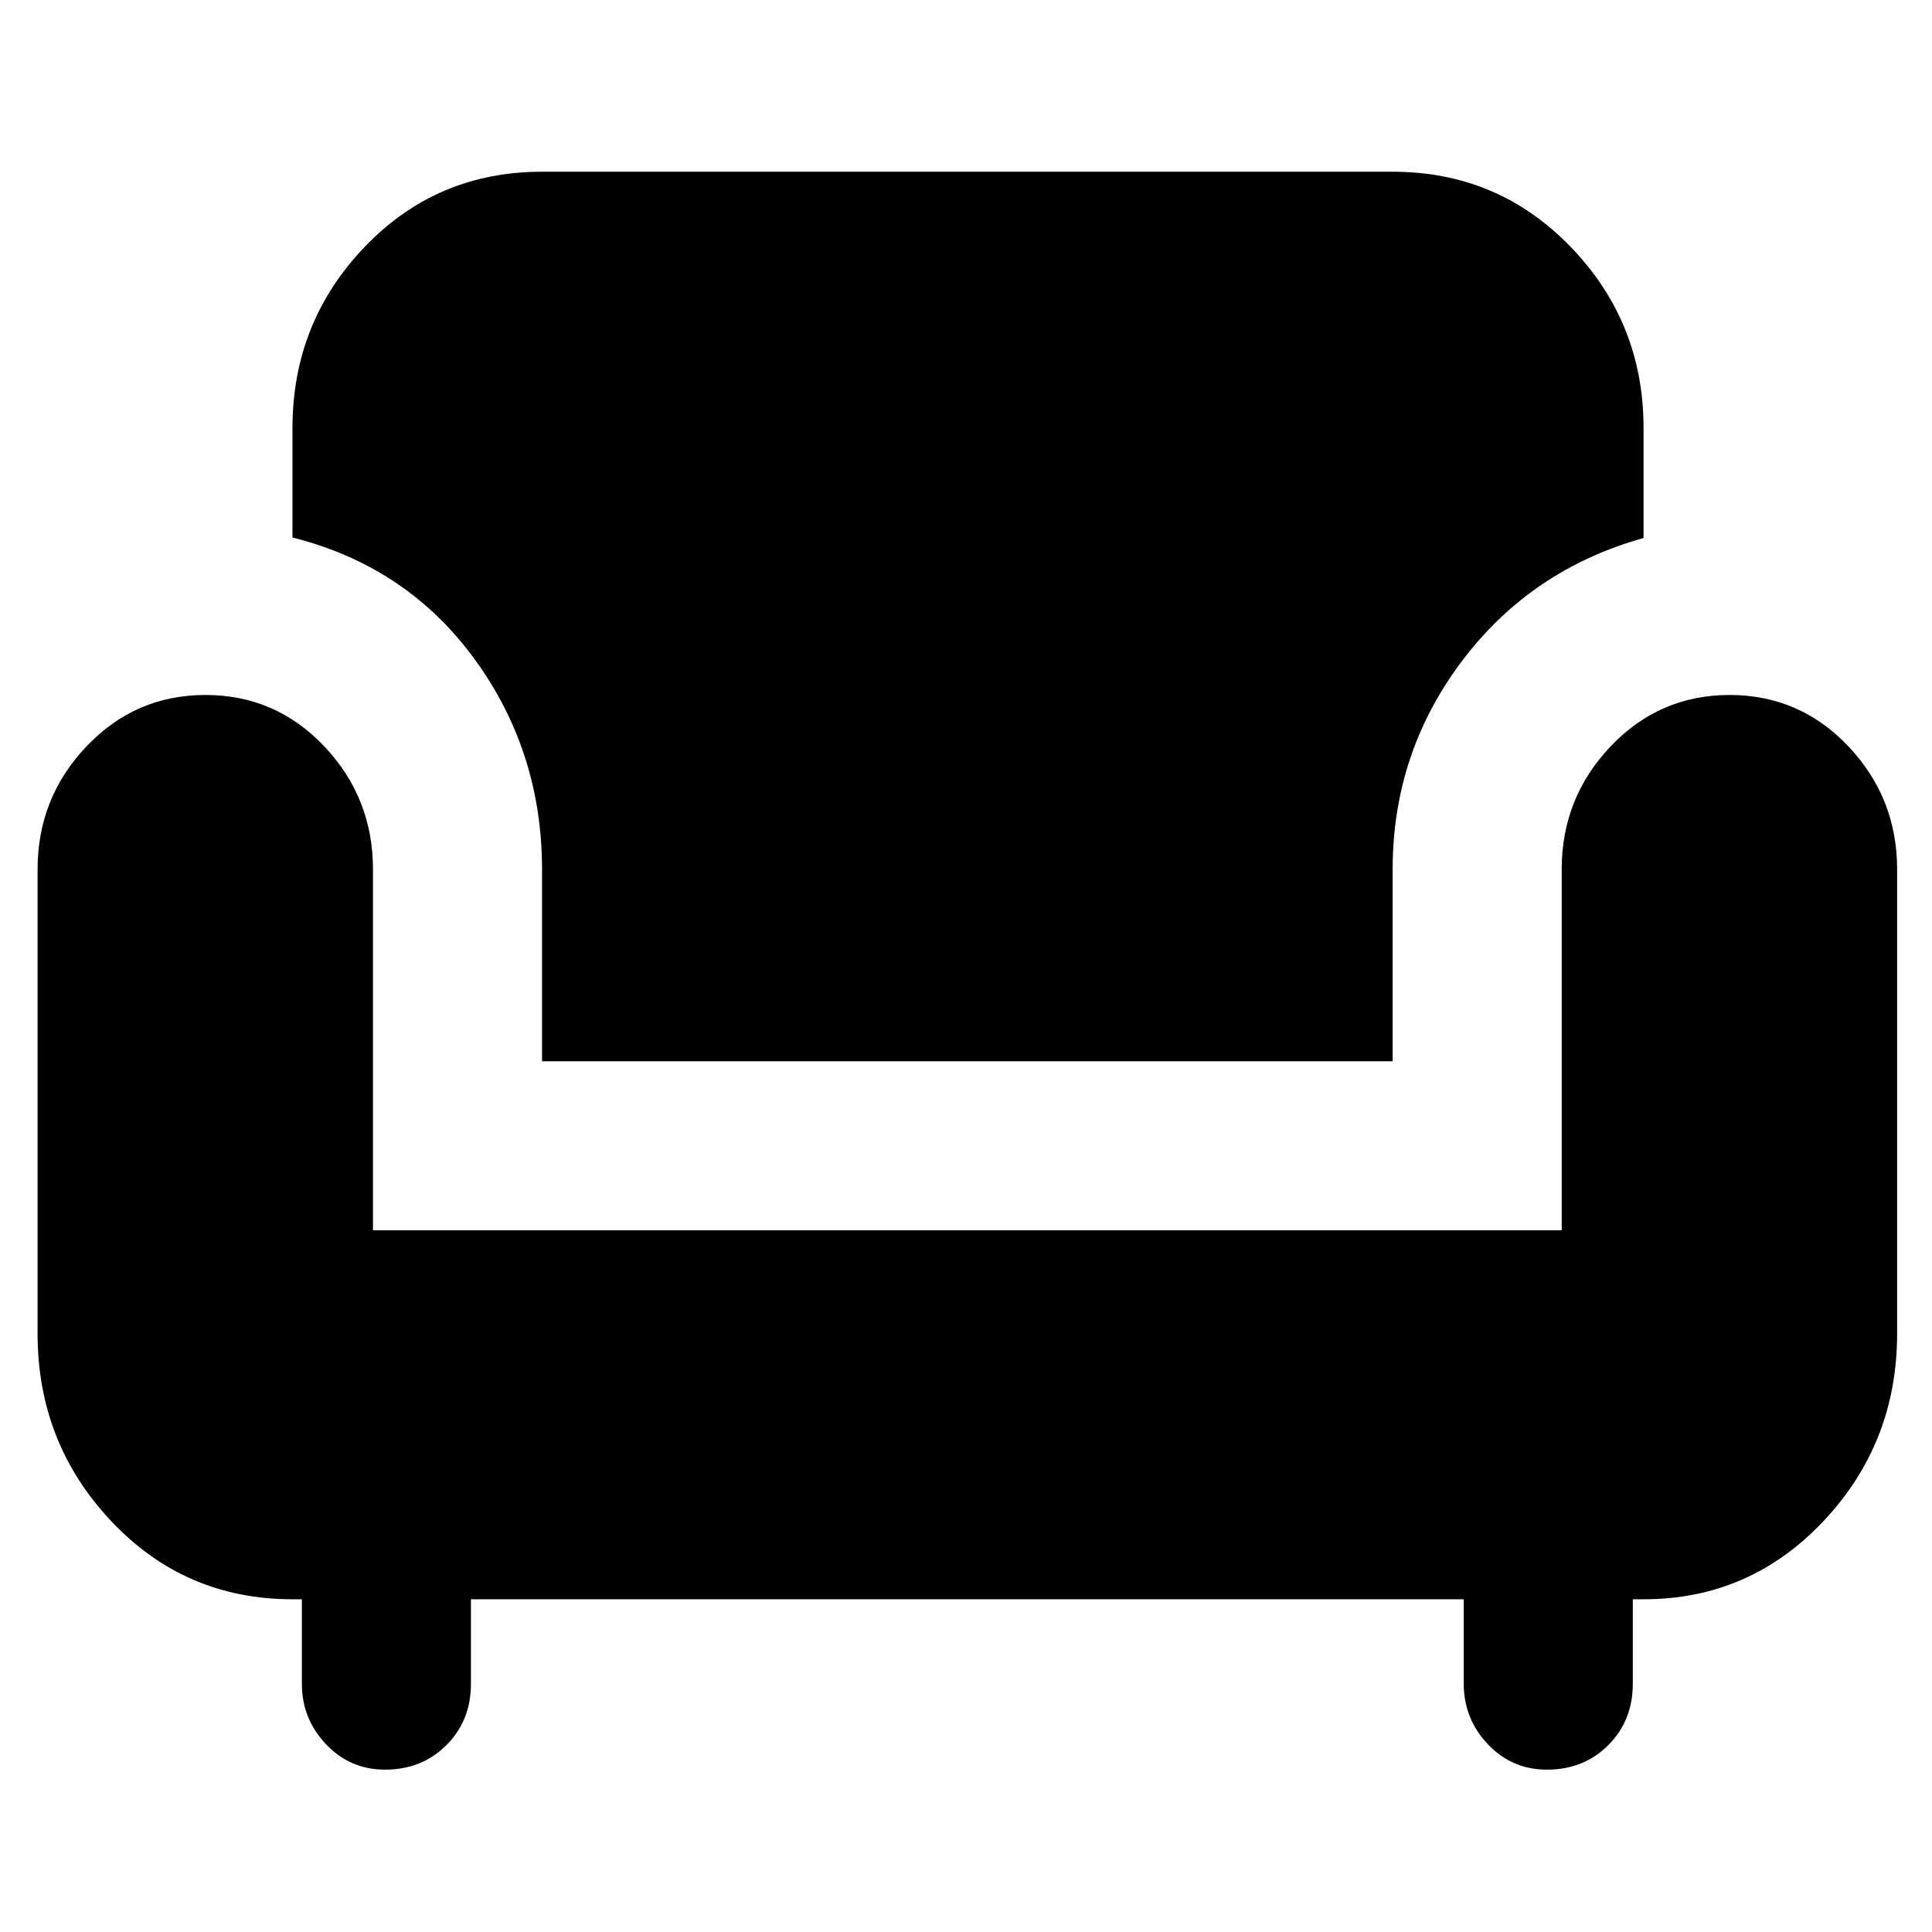 <svg xmlns="http://www.w3.org/2000/svg" height="40" viewBox="0 -960 960 960" width="40"><path d="M191.34-80.67q-17.44 0-29.39-12.66-11.95-12.65-11.95-30v-42h-4.67q-53.5 0-90.08-38.84Q18.67-243 18.67-297.33V-528q0-35.52 24.27-61.09 24.27-25.58 59.17-25.58 34.89 0 59.06 25.58 24.16 25.57 24.16 61.09v179.33H776V-528q0-35.52 24.27-61.09 24.28-25.58 59.17-25.58t59.06 25.58q24.17 25.57 24.17 61.09v230.67q0 54.33-36.59 93.16-36.58 38.84-89.41 38.84h-5.34v42q0 18.3-12.18 30.48t-30.47 12.18q-17.45 0-29.4-12.66-11.95-12.65-11.95-30v-42H234v42q0 18.28-12.18 30.47-12.18 12.19-30.48 12.19Zm77.99-352V-528q0-58.67-33.66-104.67-33.67-46-90.34-60.25v-54.41q0-52.45 35.78-89.89 35.78-37.45 88.22-37.45H692q52.45 0 88.56 37.45 36.11 37.44 36.11 89.89v54.66q-56 15.67-90.34 61.29Q692-585.75 692-528v95.33H269.33Z"/></svg>